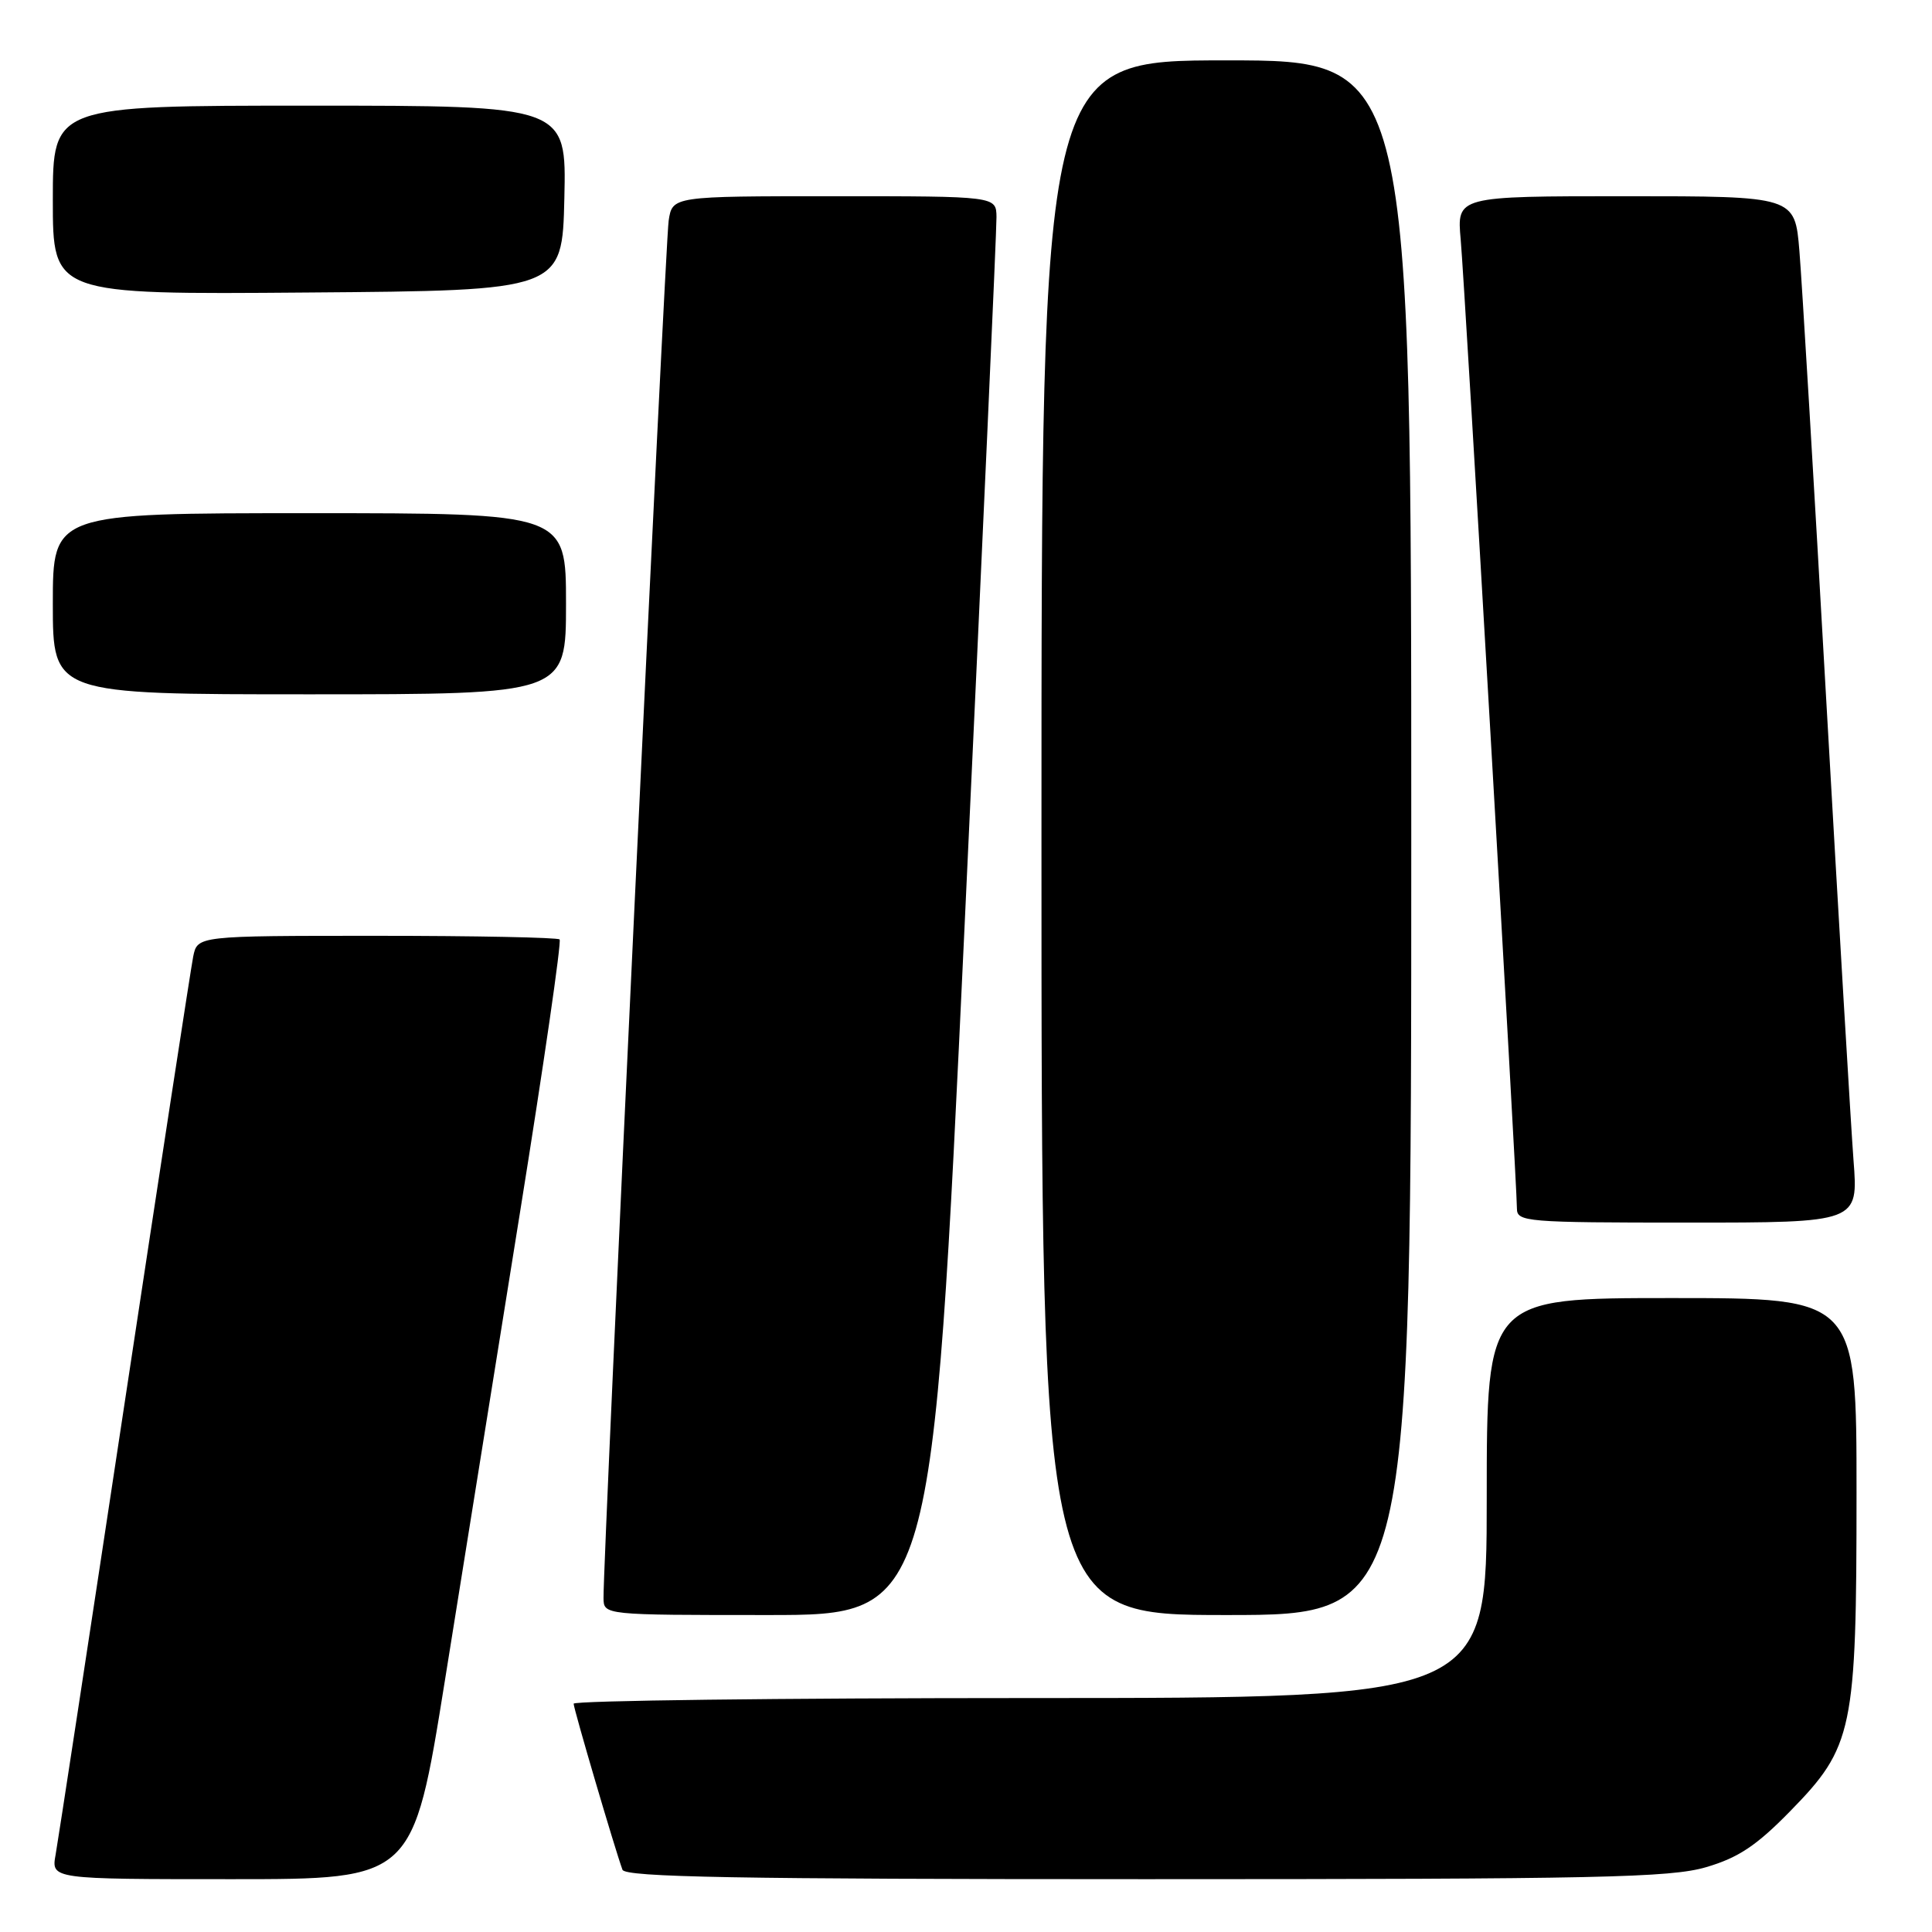 <?xml version="1.0" encoding="UTF-8" standalone="no"?>
<!DOCTYPE svg PUBLIC "-//W3C//DTD SVG 1.1//EN" "http://www.w3.org/Graphics/SVG/1.1/DTD/svg11.dtd" >
<svg xmlns="http://www.w3.org/2000/svg" xmlns:xlink="http://www.w3.org/1999/xlink" version="1.1" viewBox="0 0 256 256">
 <g >
 <path fill="currentColor"
d=" M 58.94 222.75 C 61.26 208.31 65.74 180.41 68.89 160.73 C 72.05 141.06 74.42 124.75 74.15 124.48 C 73.88 124.22 62.98 124.00 49.91 124.00 C 26.16 124.00 26.16 124.00 25.60 126.75 C 25.30 128.26 21.20 154.93 16.50 186.00 C 11.80 217.07 7.69 243.96 7.37 245.75 C 6.78 249.00 6.78 249.00 30.76 249.00 C 54.73 249.00 54.73 249.00 58.94 222.75 Z  M 226.07 247.41 C 230.33 246.16 232.73 244.57 237.18 240.02 C 245.56 231.46 246.00 229.34 246.00 197.82 C 246.00 172.00 246.00 172.00 221.50 172.00 C 197.00 172.00 197.00 172.00 197.00 198.50 C 197.00 225.00 197.00 225.00 136.50 225.00 C 103.22 225.00 76.01 225.34 76.01 225.75 C 76.02 226.46 81.50 245.09 82.48 247.75 C 82.84 248.73 97.62 249.00 151.79 249.00 C 211.80 249.00 221.33 248.80 226.07 247.41 Z  M 127.81 122.75 C 130.16 72.56 132.07 30.26 132.04 28.75 C 132.00 26.00 132.00 26.00 110.55 26.00 C 89.09 26.00 89.09 26.00 88.60 29.25 C 88.15 32.21 79.91 206.52 79.97 211.75 C 80.00 214.00 80.00 214.00 101.77 214.00 C 123.54 214.00 123.54 214.00 127.81 122.75 Z  M 187.00 111.00 C 187.00 8.00 187.00 8.00 162.50 8.00 C 138.00 8.00 138.00 8.00 138.00 111.00 C 138.00 214.00 138.00 214.00 162.50 214.00 C 187.00 214.00 187.00 214.00 187.00 111.00 Z  M 245.60 153.75 C 245.26 149.21 243.64 121.88 242.00 93.00 C 240.37 64.12 238.76 37.24 238.43 33.25 C 237.83 26.00 237.83 26.00 215.43 26.00 C 193.03 26.00 193.03 26.00 193.55 31.75 C 194.09 37.67 201.00 156.77 201.00 160.13 C 201.00 161.90 202.17 162.00 223.62 162.00 C 246.24 162.00 246.24 162.00 245.60 153.75 Z  M 75.00 80.00 C 75.00 68.00 75.00 68.00 41.00 68.00 C 7.00 68.00 7.00 68.00 7.00 80.00 C 7.00 92.00 7.00 92.00 41.00 92.00 C 75.00 92.00 75.00 92.00 75.00 80.00 Z  M 74.78 26.25 C 75.06 14.00 75.06 14.00 41.03 14.00 C 7.00 14.00 7.00 14.00 7.00 26.51 C 7.00 39.03 7.00 39.03 40.75 38.76 C 74.50 38.50 74.50 38.50 74.78 26.25 Z "/>
</g>
</svg>